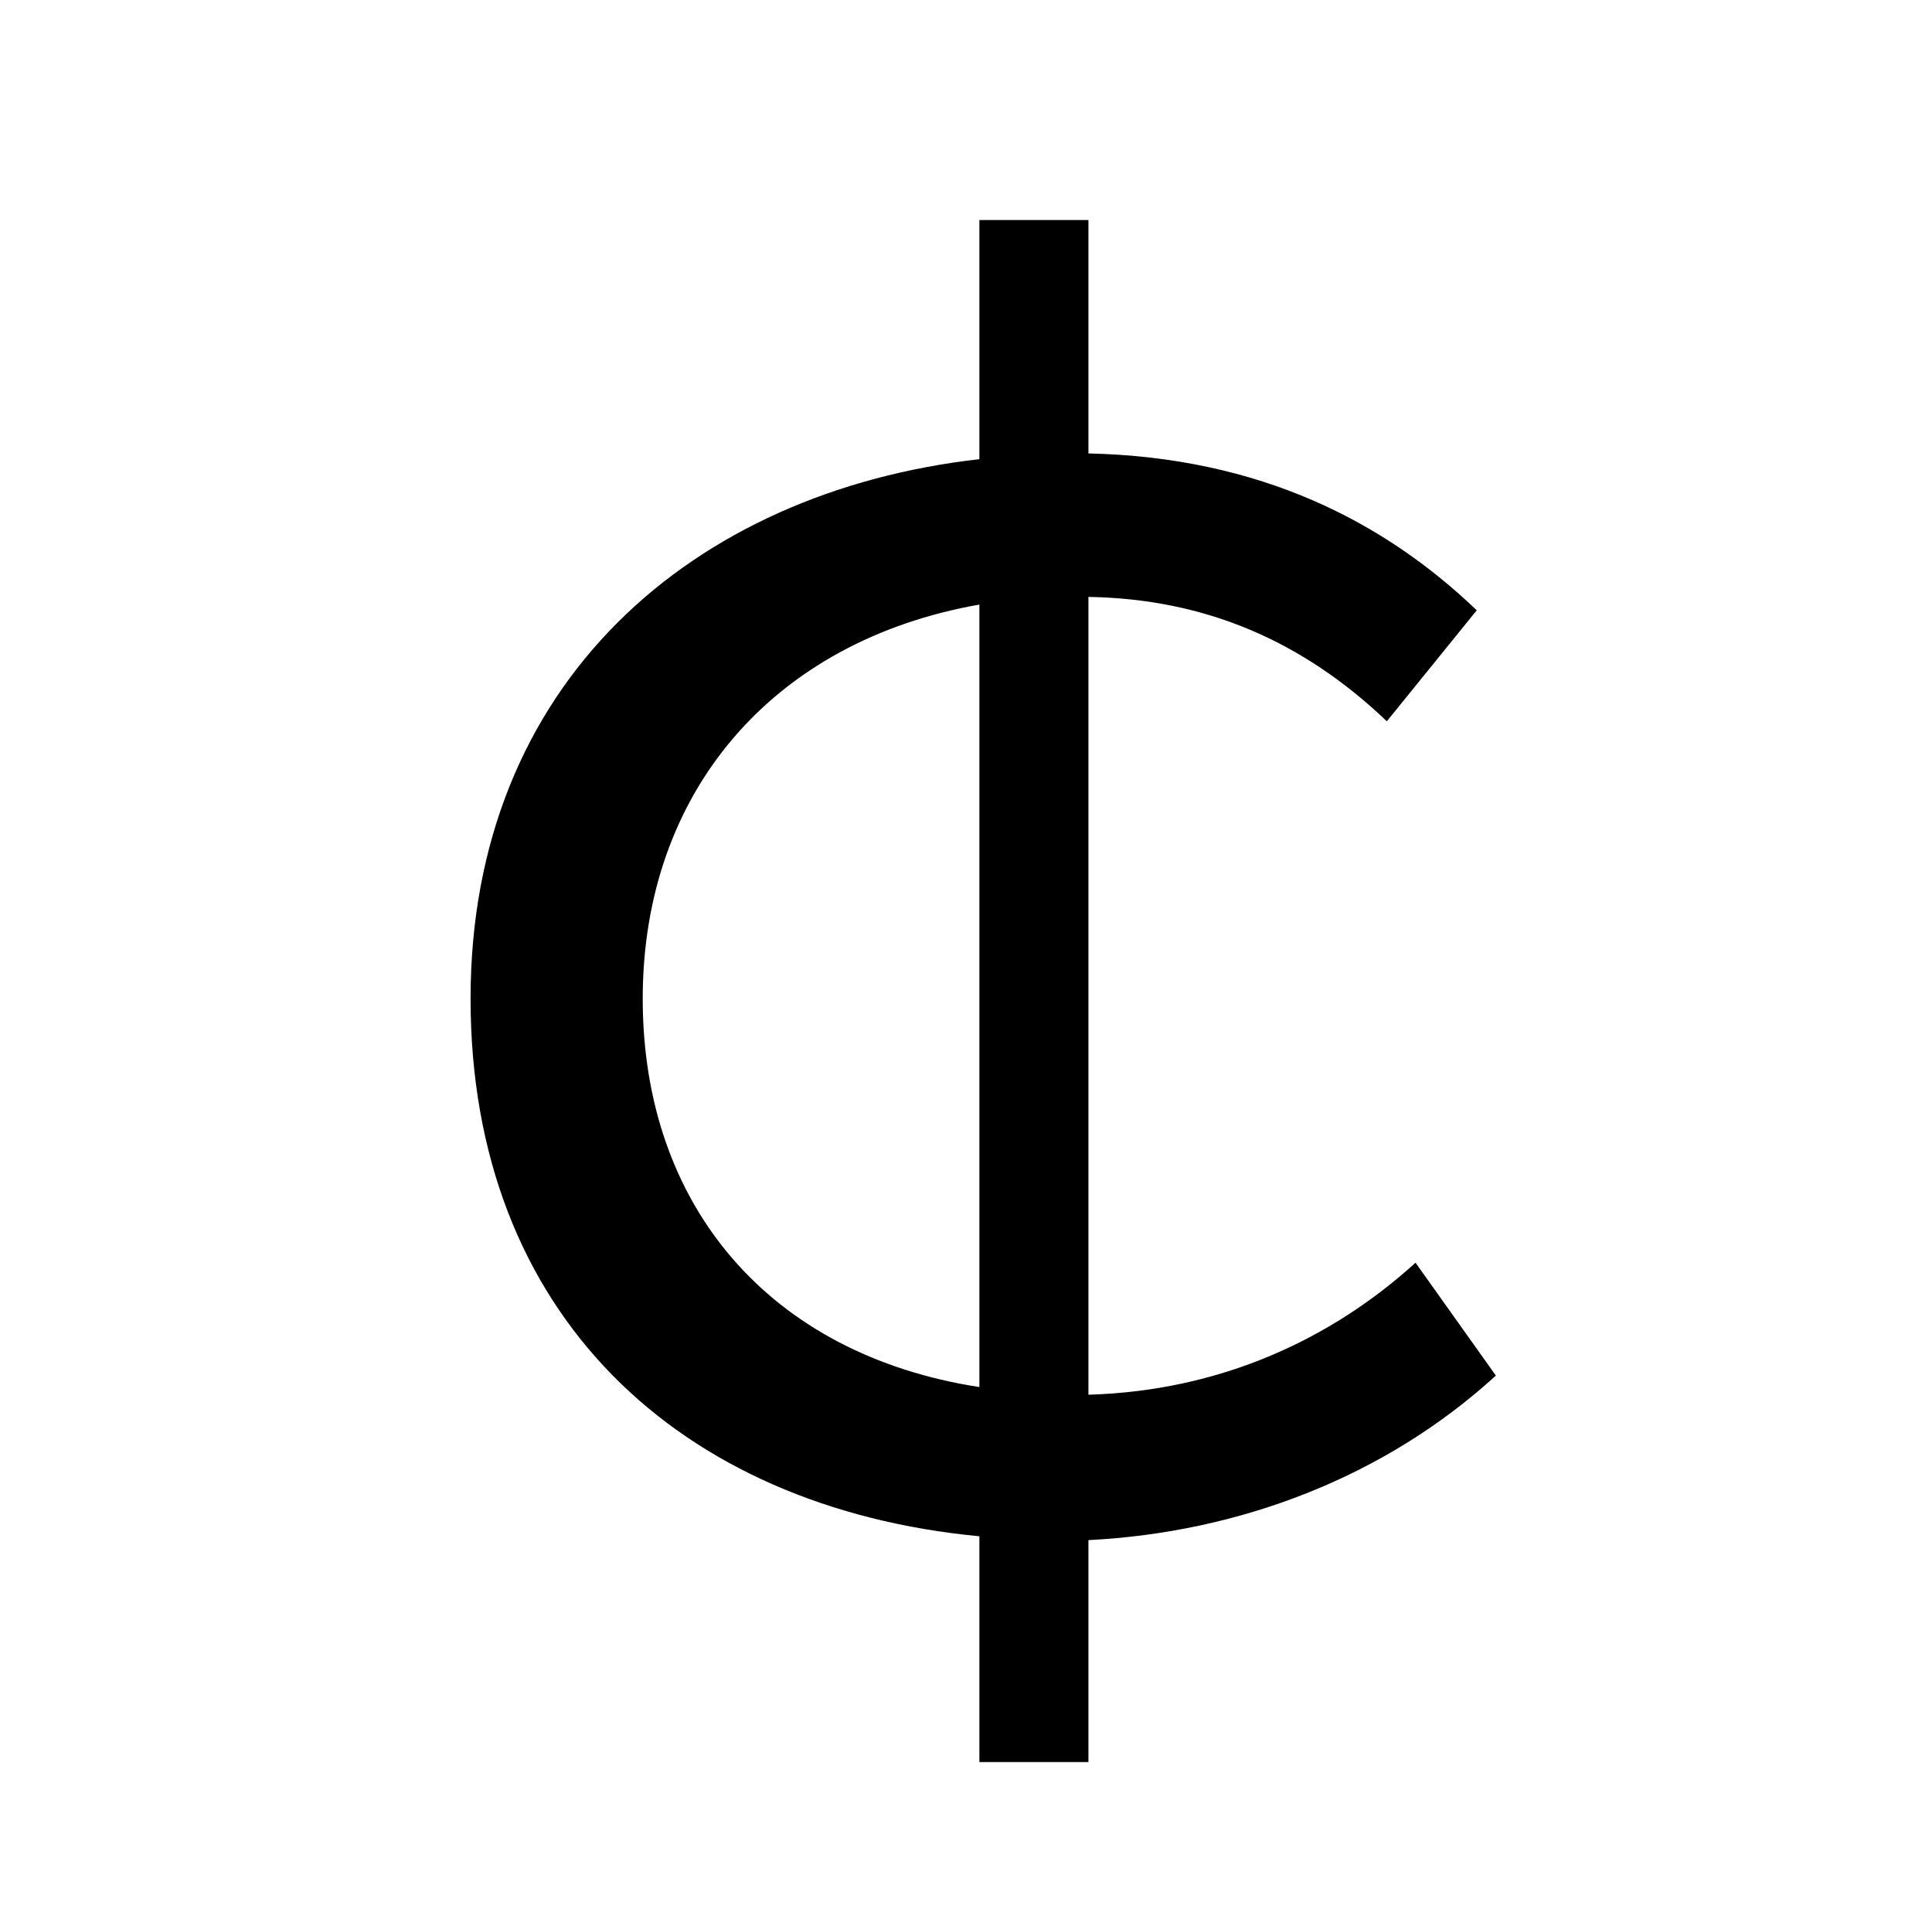 <?xml version="1.0" standalone="no"?>
<!DOCTYPE svg PUBLIC "-//W3C//DTD SVG 1.1//EN" "http://www.w3.org/Graphics/SVG/1.1/DTD/svg11.dtd" >
<svg xmlns="http://www.w3.org/2000/svg" xmlns:xlink="http://www.w3.org/1999/xlink" version="1.1" viewBox="-10 0 1010 1000">
   <path fill="currentColor"
d="M502 725v-409c-108 19 -176 98 -176 206s66 186 176 203zM730 660l42 59c-58 53 -134 82 -213 86v116h-57v-118c-157 -15 -266 -116 -266 -281s116 -265 266 -282v-125h57v122c90 2 155 36 203 82l-47 58c-44 -42 -95 -64 -156 -65v417c69 -2 127 -29 171 -69z" />
</svg>
